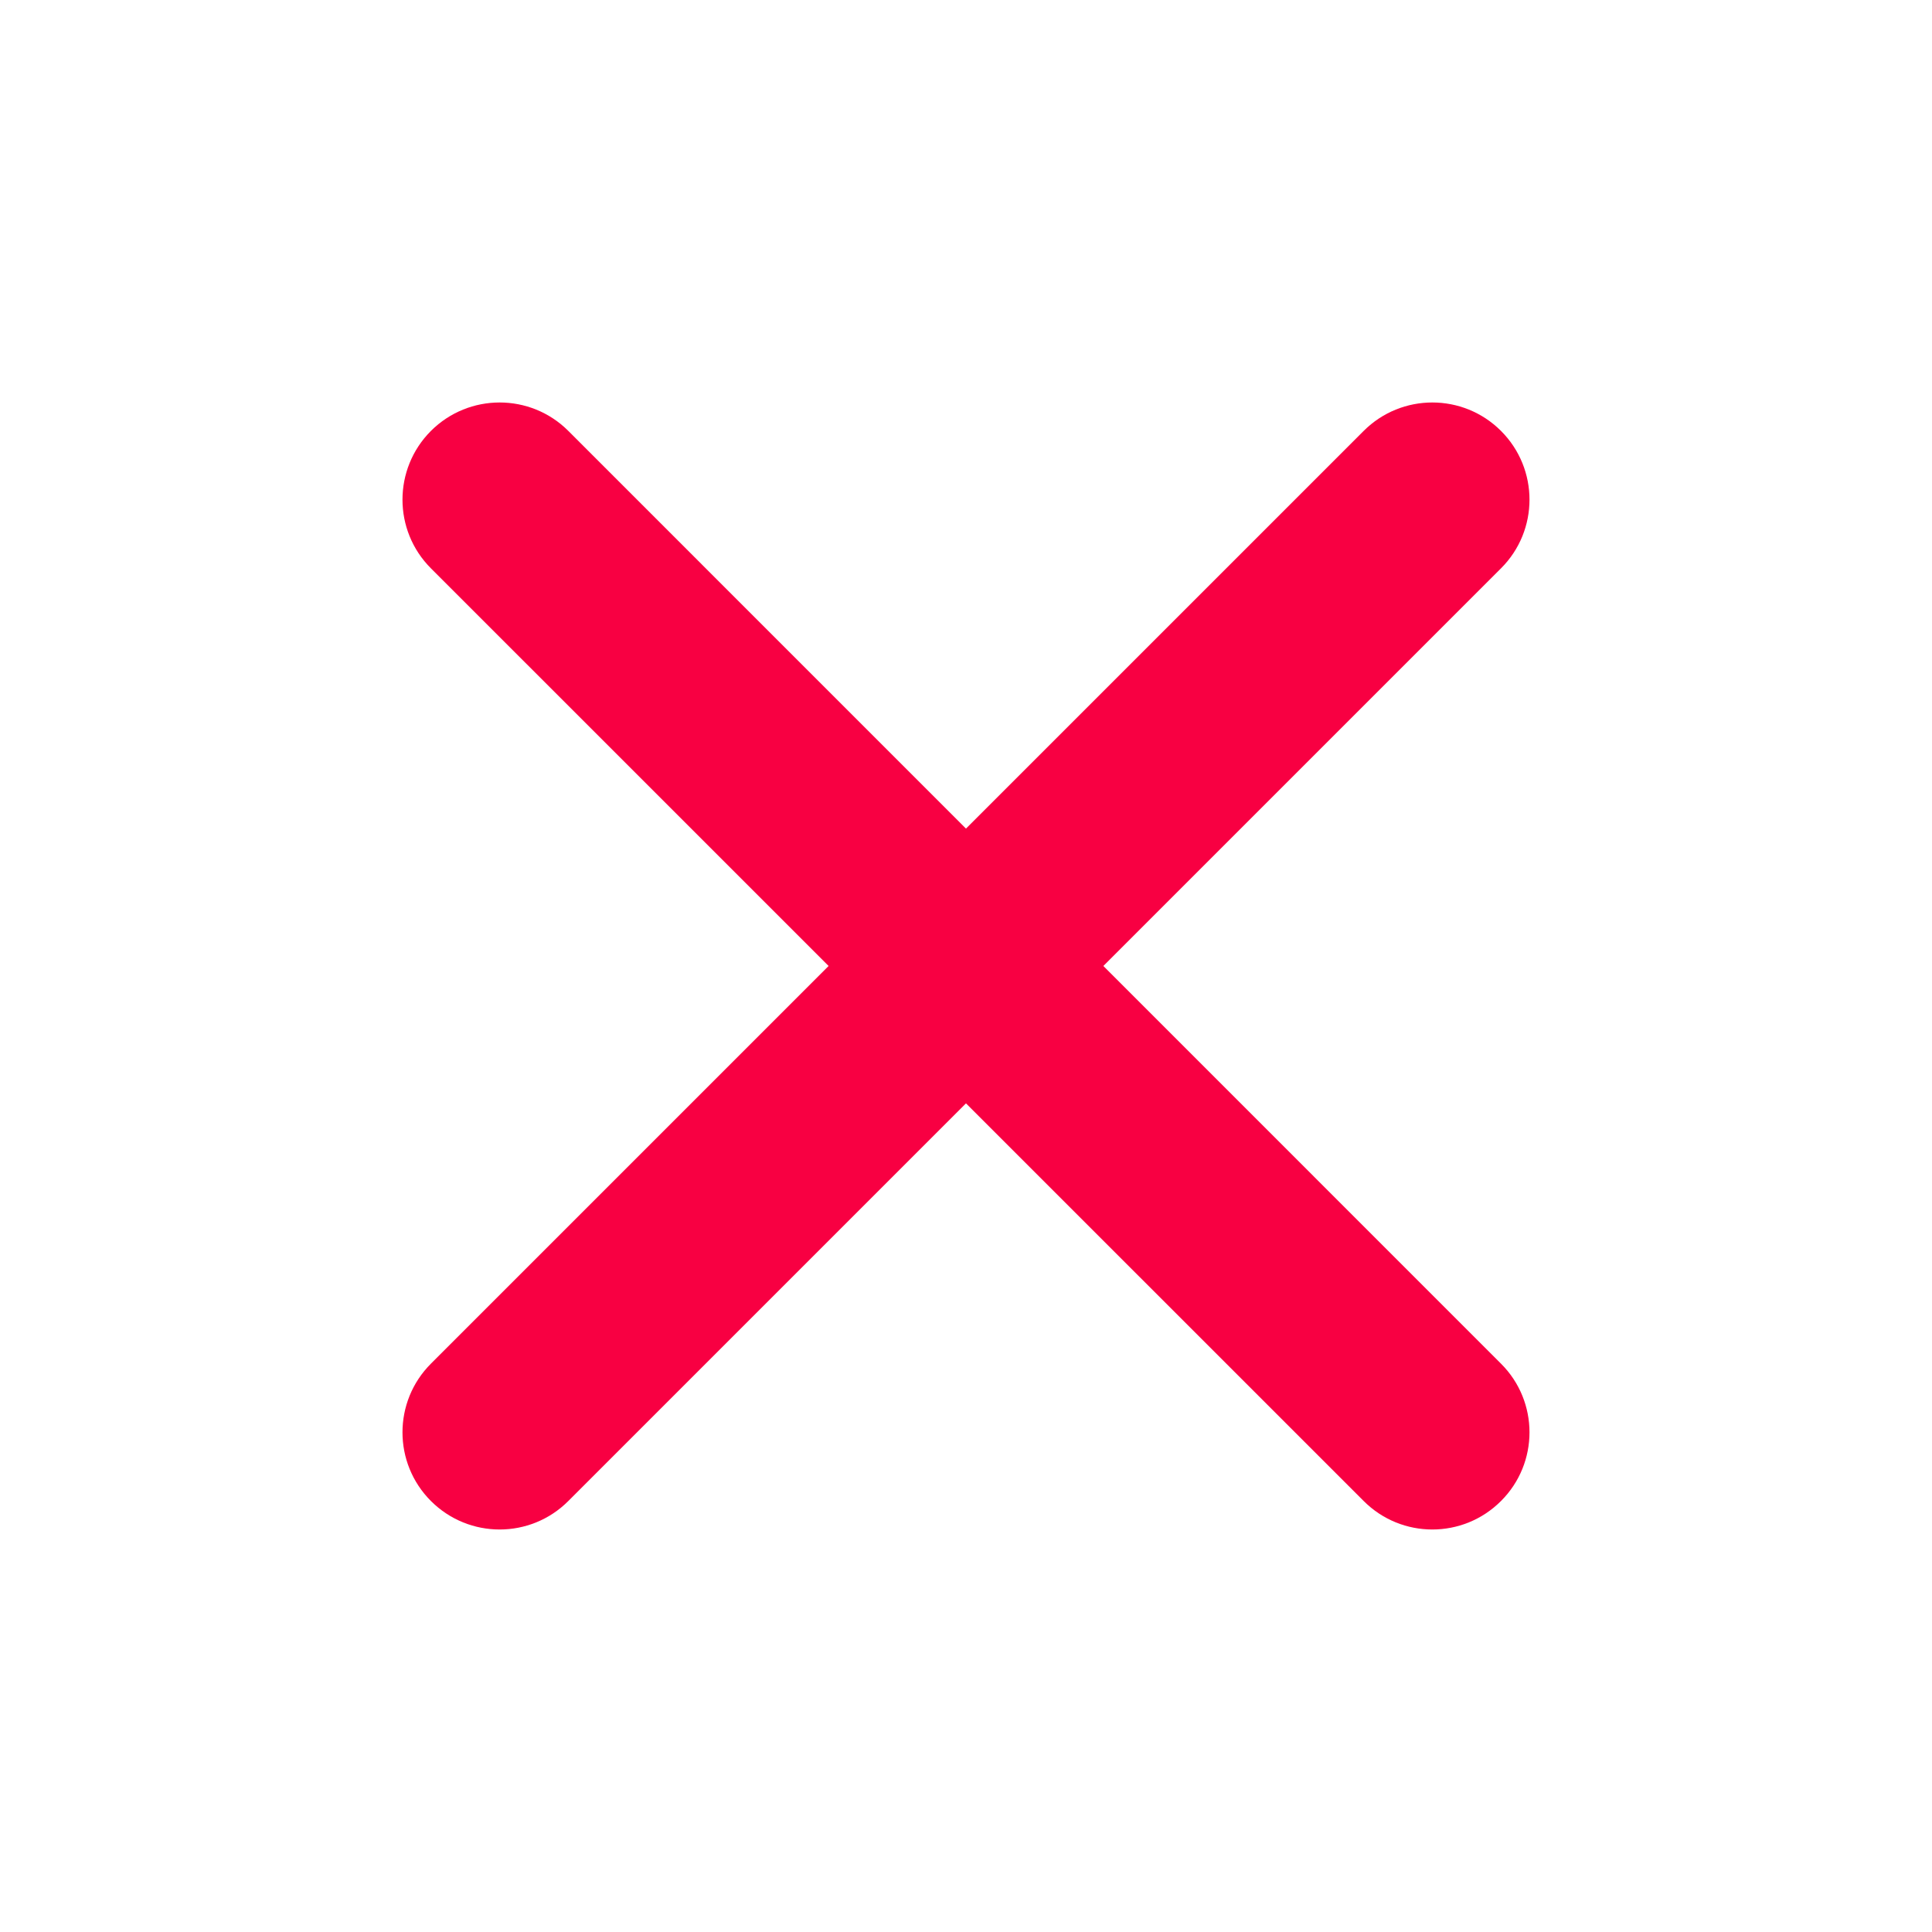 <svg width="24" height="24" viewBox="0 0 24 24" fill="none" xmlns="http://www.w3.org/2000/svg">
<path fill-rule="evenodd" clip-rule="evenodd" d="M18.646 5.353C19.118 5.825 19.118 6.589 18.646 7.06L7.06 18.646C6.589 19.118 5.825 19.118 5.353 18.646C4.882 18.175 4.882 17.411 5.353 16.94L16.94 5.353C17.411 4.882 18.175 4.882 18.646 5.353Z" fill="#F80042"/>
<path fill-rule="evenodd" clip-rule="evenodd" d="M5.353 5.353C5.825 4.882 6.589 4.882 7.06 5.353L18.646 16.94C19.118 17.411 19.118 18.175 18.646 18.646C18.175 19.118 17.411 19.118 16.94 18.646L5.353 7.06C4.882 6.589 4.882 5.825 5.353 5.353Z" fill="#F80042"/>
</svg>
